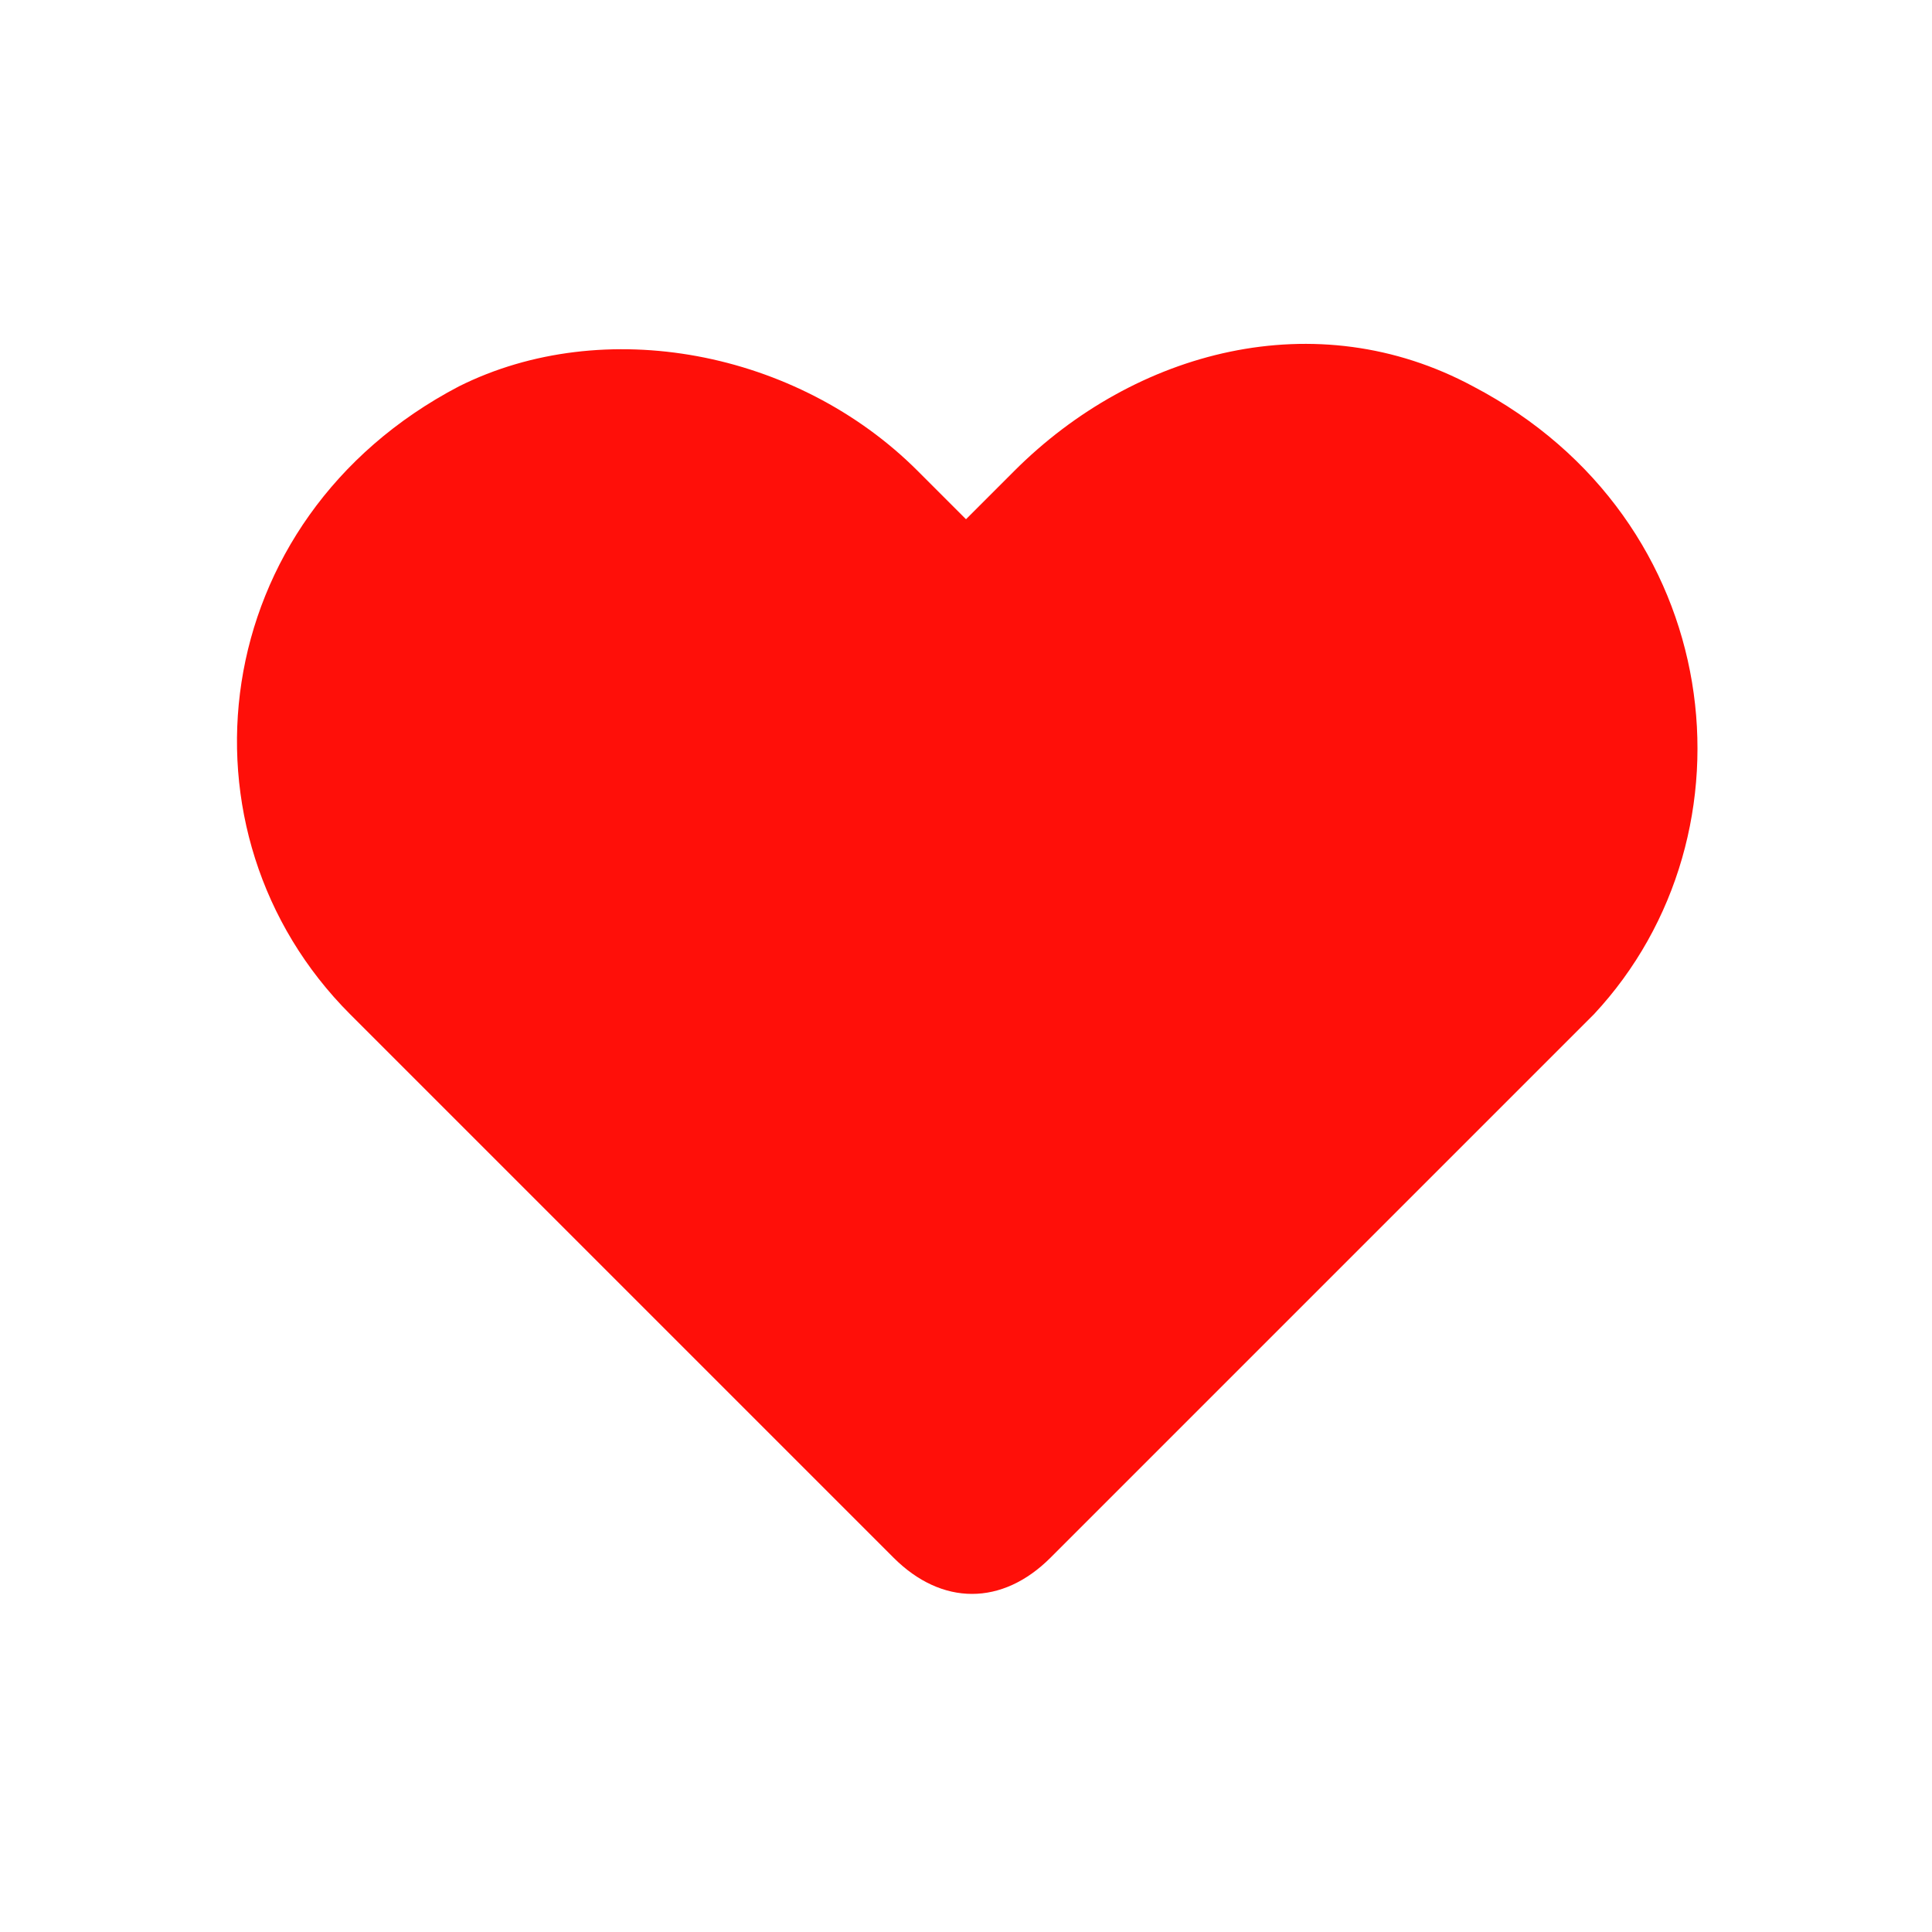 <?xml version="1.0" standalone="no"?><!DOCTYPE svg PUBLIC "-//W3C//DTD SVG 1.1//EN"
        "http://www.w3.org/Graphics/SVG/1.1/DTD/svg11.dtd">
<svg t="1722241841532" class="icon" viewBox="0 0 1024 1024" version="1.1" xmlns="http://www.w3.org/2000/svg" p-id="7582"
     width="100" height="100" xmlns:xlink="http://www.w3.org/1999/xlink">
    <path d="M780.8 204.8c-83.2-44.8-179.2-19.2-243.2 44.8L512 275.2 486.4 249.6c-64-64-166.4-83.2-243.2-44.8C108.8 275.2 89.6 441.6 185.6 537.6l32 32 153.6 153.6 102.4 102.4c25.6 25.6 57.6 25.6 83.2 0l102.4-102.4 153.6-153.6 32-32C934.4 441.6 915.2 275.2 780.8 204.8z"
          fill="#FF0F09" p-id="7583"></path>
</svg>